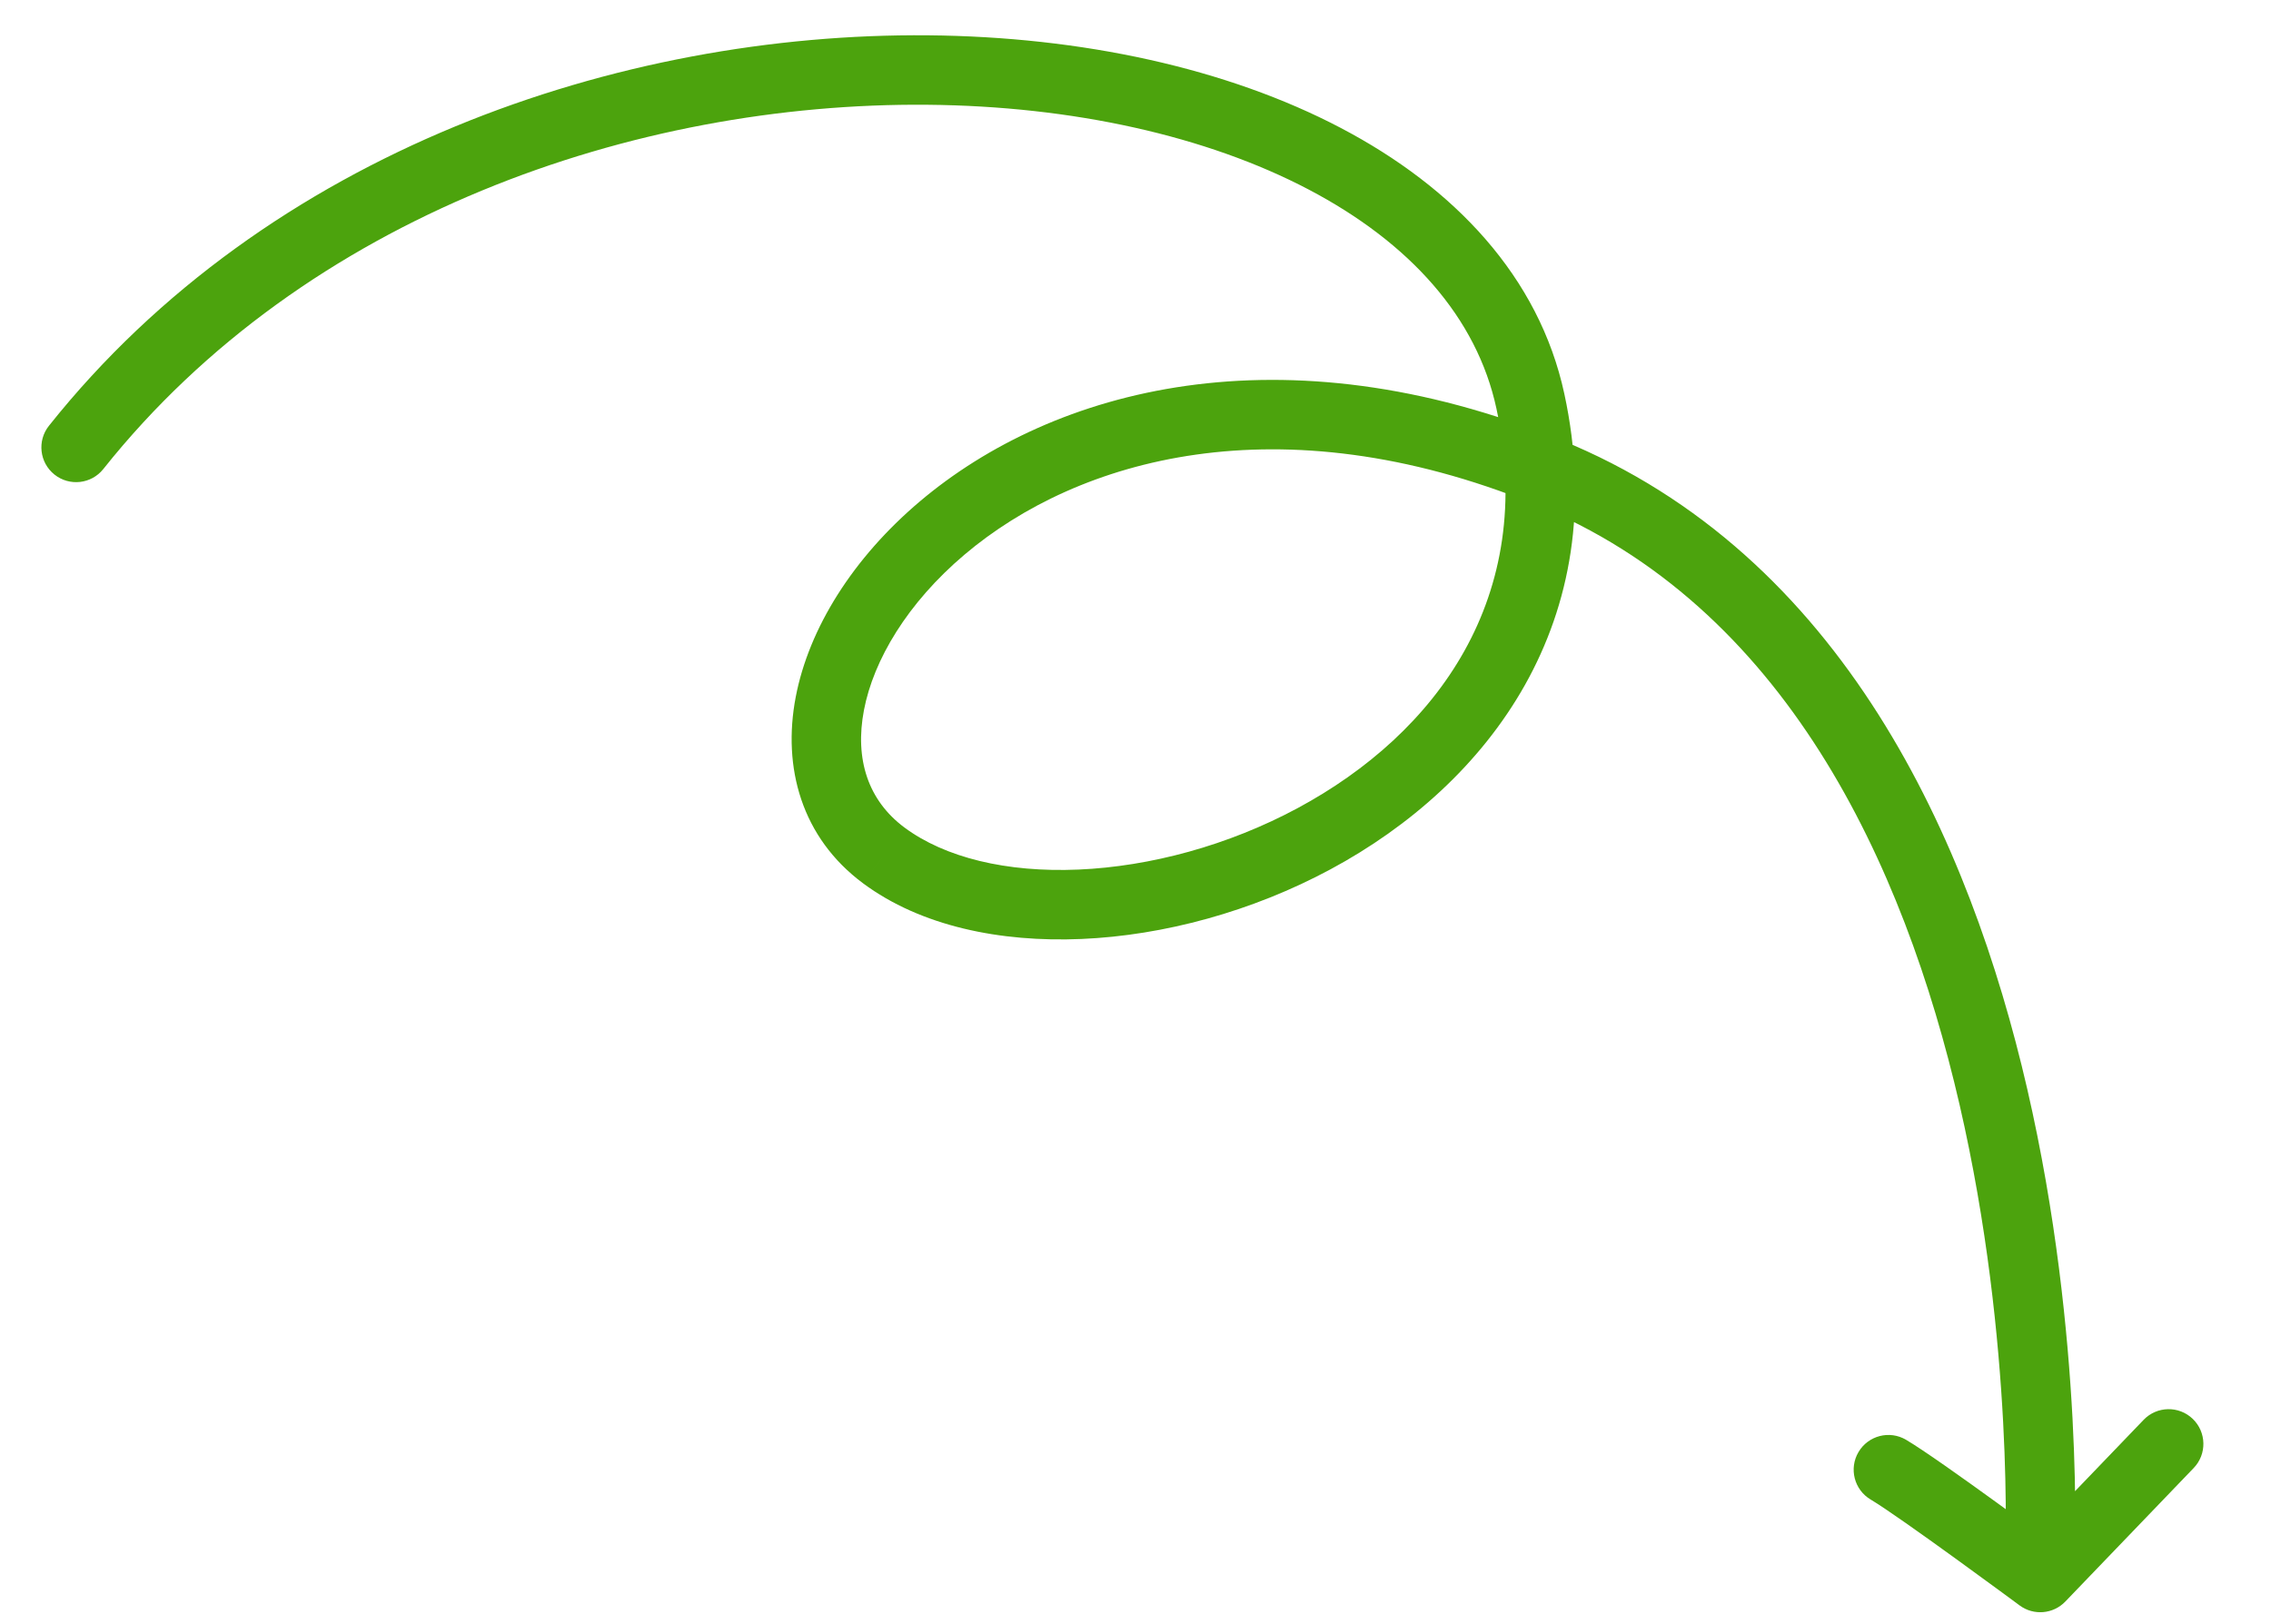 <svg width="151" height="108" viewBox="0 0 151 108" fill="none" xmlns="http://www.w3.org/2000/svg">
<path d="M133.323 103.625C133.264 104.899 134.249 105.98 135.523 106.039C136.797 106.098 137.878 105.113 137.937 103.839L133.323 103.625ZM58.763 56.886L57.385 58.739L57.386 58.74L58.763 56.886ZM101.754 26.671L99.496 27.158L99.496 27.158L101.754 26.671ZM3.254 28.314C2.46 29.312 2.625 30.765 3.623 31.56C4.62 32.354 6.074 32.19 6.868 31.192L3.254 28.314ZM145.861 97.62C146.744 96.7 146.715 95.238 145.796 94.354C144.876 93.47 143.414 93.499 142.53 94.419L145.861 97.62ZM135.659 104.903L134.284 106.759C135.217 107.45 136.519 107.341 137.324 106.503L135.659 104.903ZM126.737 95.746C125.639 95.097 124.222 95.461 123.573 96.559C122.924 97.657 123.288 99.073 124.386 99.722L126.737 95.746ZM135.63 103.732C137.937 103.839 137.937 103.838 137.937 103.837C137.937 103.836 137.937 103.835 137.937 103.834C137.937 103.831 137.938 103.827 137.938 103.823C137.938 103.814 137.939 103.801 137.939 103.786C137.941 103.754 137.943 103.708 137.945 103.649C137.949 103.531 137.955 103.359 137.96 103.137C137.972 102.692 137.984 102.044 137.986 101.219C137.99 99.568 137.956 97.204 137.803 94.325C137.496 88.575 136.712 80.739 134.795 72.427C130.992 55.941 122.554 36.868 103.748 29.243L102.012 33.524C118.644 40.267 126.581 57.369 130.294 73.465C132.134 81.444 132.893 89.001 133.19 94.571C133.338 97.353 133.371 99.63 133.366 101.207C133.364 101.994 133.353 102.606 133.342 103.018C133.337 103.224 133.332 103.379 133.328 103.481C133.326 103.532 133.325 103.57 133.324 103.594C133.323 103.606 133.323 103.615 133.323 103.62C133.323 103.623 133.323 103.624 133.323 103.625C133.323 103.626 133.323 103.626 133.323 103.626C133.323 103.626 133.323 103.625 135.63 103.732ZM103.748 29.243C85.295 21.762 70.087 25.793 61.153 33.351C56.729 37.094 53.782 41.766 52.906 46.361C52.015 51.033 53.29 55.696 57.385 58.739L60.141 55.032C57.72 53.232 56.822 50.49 57.444 47.227C58.08 43.887 60.333 40.096 64.137 36.878C71.66 30.513 85.025 26.637 102.012 33.524L103.748 29.243ZM57.386 58.74C61.214 61.583 66.493 62.675 71.917 62.441C77.379 62.206 83.245 60.62 88.478 57.803C98.97 52.156 107.272 41.282 104.012 26.183L99.496 27.158C102.202 39.69 95.525 48.764 86.288 53.736C81.656 56.229 76.47 57.621 71.718 57.826C66.927 58.033 62.828 57.028 60.14 55.031L57.386 58.74ZM104.012 26.184C102.334 18.409 96.698 12.469 89.144 8.505C81.593 4.542 71.939 2.438 61.699 2.348C41.254 2.168 17.812 10.03 3.254 28.314L6.868 31.192C20.328 14.288 42.252 6.797 61.658 6.967C71.344 7.052 80.238 9.048 86.998 12.595C93.755 16.141 98.194 21.121 99.496 27.158L104.012 26.184ZM142.53 94.419L133.993 103.302L137.324 106.503L145.861 97.62L142.53 94.419ZM135.659 104.903C137.034 103.047 137.034 103.047 137.034 103.047C137.034 103.047 137.034 103.047 137.033 103.047C137.033 103.046 137.033 103.046 137.032 103.046C137.031 103.045 137.03 103.044 137.028 103.042C137.024 103.039 137.018 103.035 137.01 103.029C136.995 103.018 136.972 103.001 136.942 102.979C136.882 102.935 136.794 102.87 136.682 102.787C136.458 102.622 136.135 102.384 135.742 102.095C134.955 101.517 133.884 100.733 132.747 99.91C130.524 98.301 127.895 96.43 126.737 95.746L124.386 99.722C125.314 100.271 127.734 101.984 130.038 103.652C131.164 104.467 132.226 105.244 133.007 105.817C133.397 106.104 133.717 106.34 133.939 106.504C134.05 106.586 134.136 106.649 134.195 106.693C134.224 106.714 134.247 106.731 134.261 106.742C134.269 106.748 134.275 106.752 134.278 106.755C134.28 106.756 134.282 106.757 134.282 106.758C134.283 106.758 134.283 106.758 134.283 106.758C134.284 106.759 134.284 106.759 134.284 106.759C134.284 106.759 134.284 106.759 135.659 104.903Z" fill="#4CA30D"/>
</svg>
